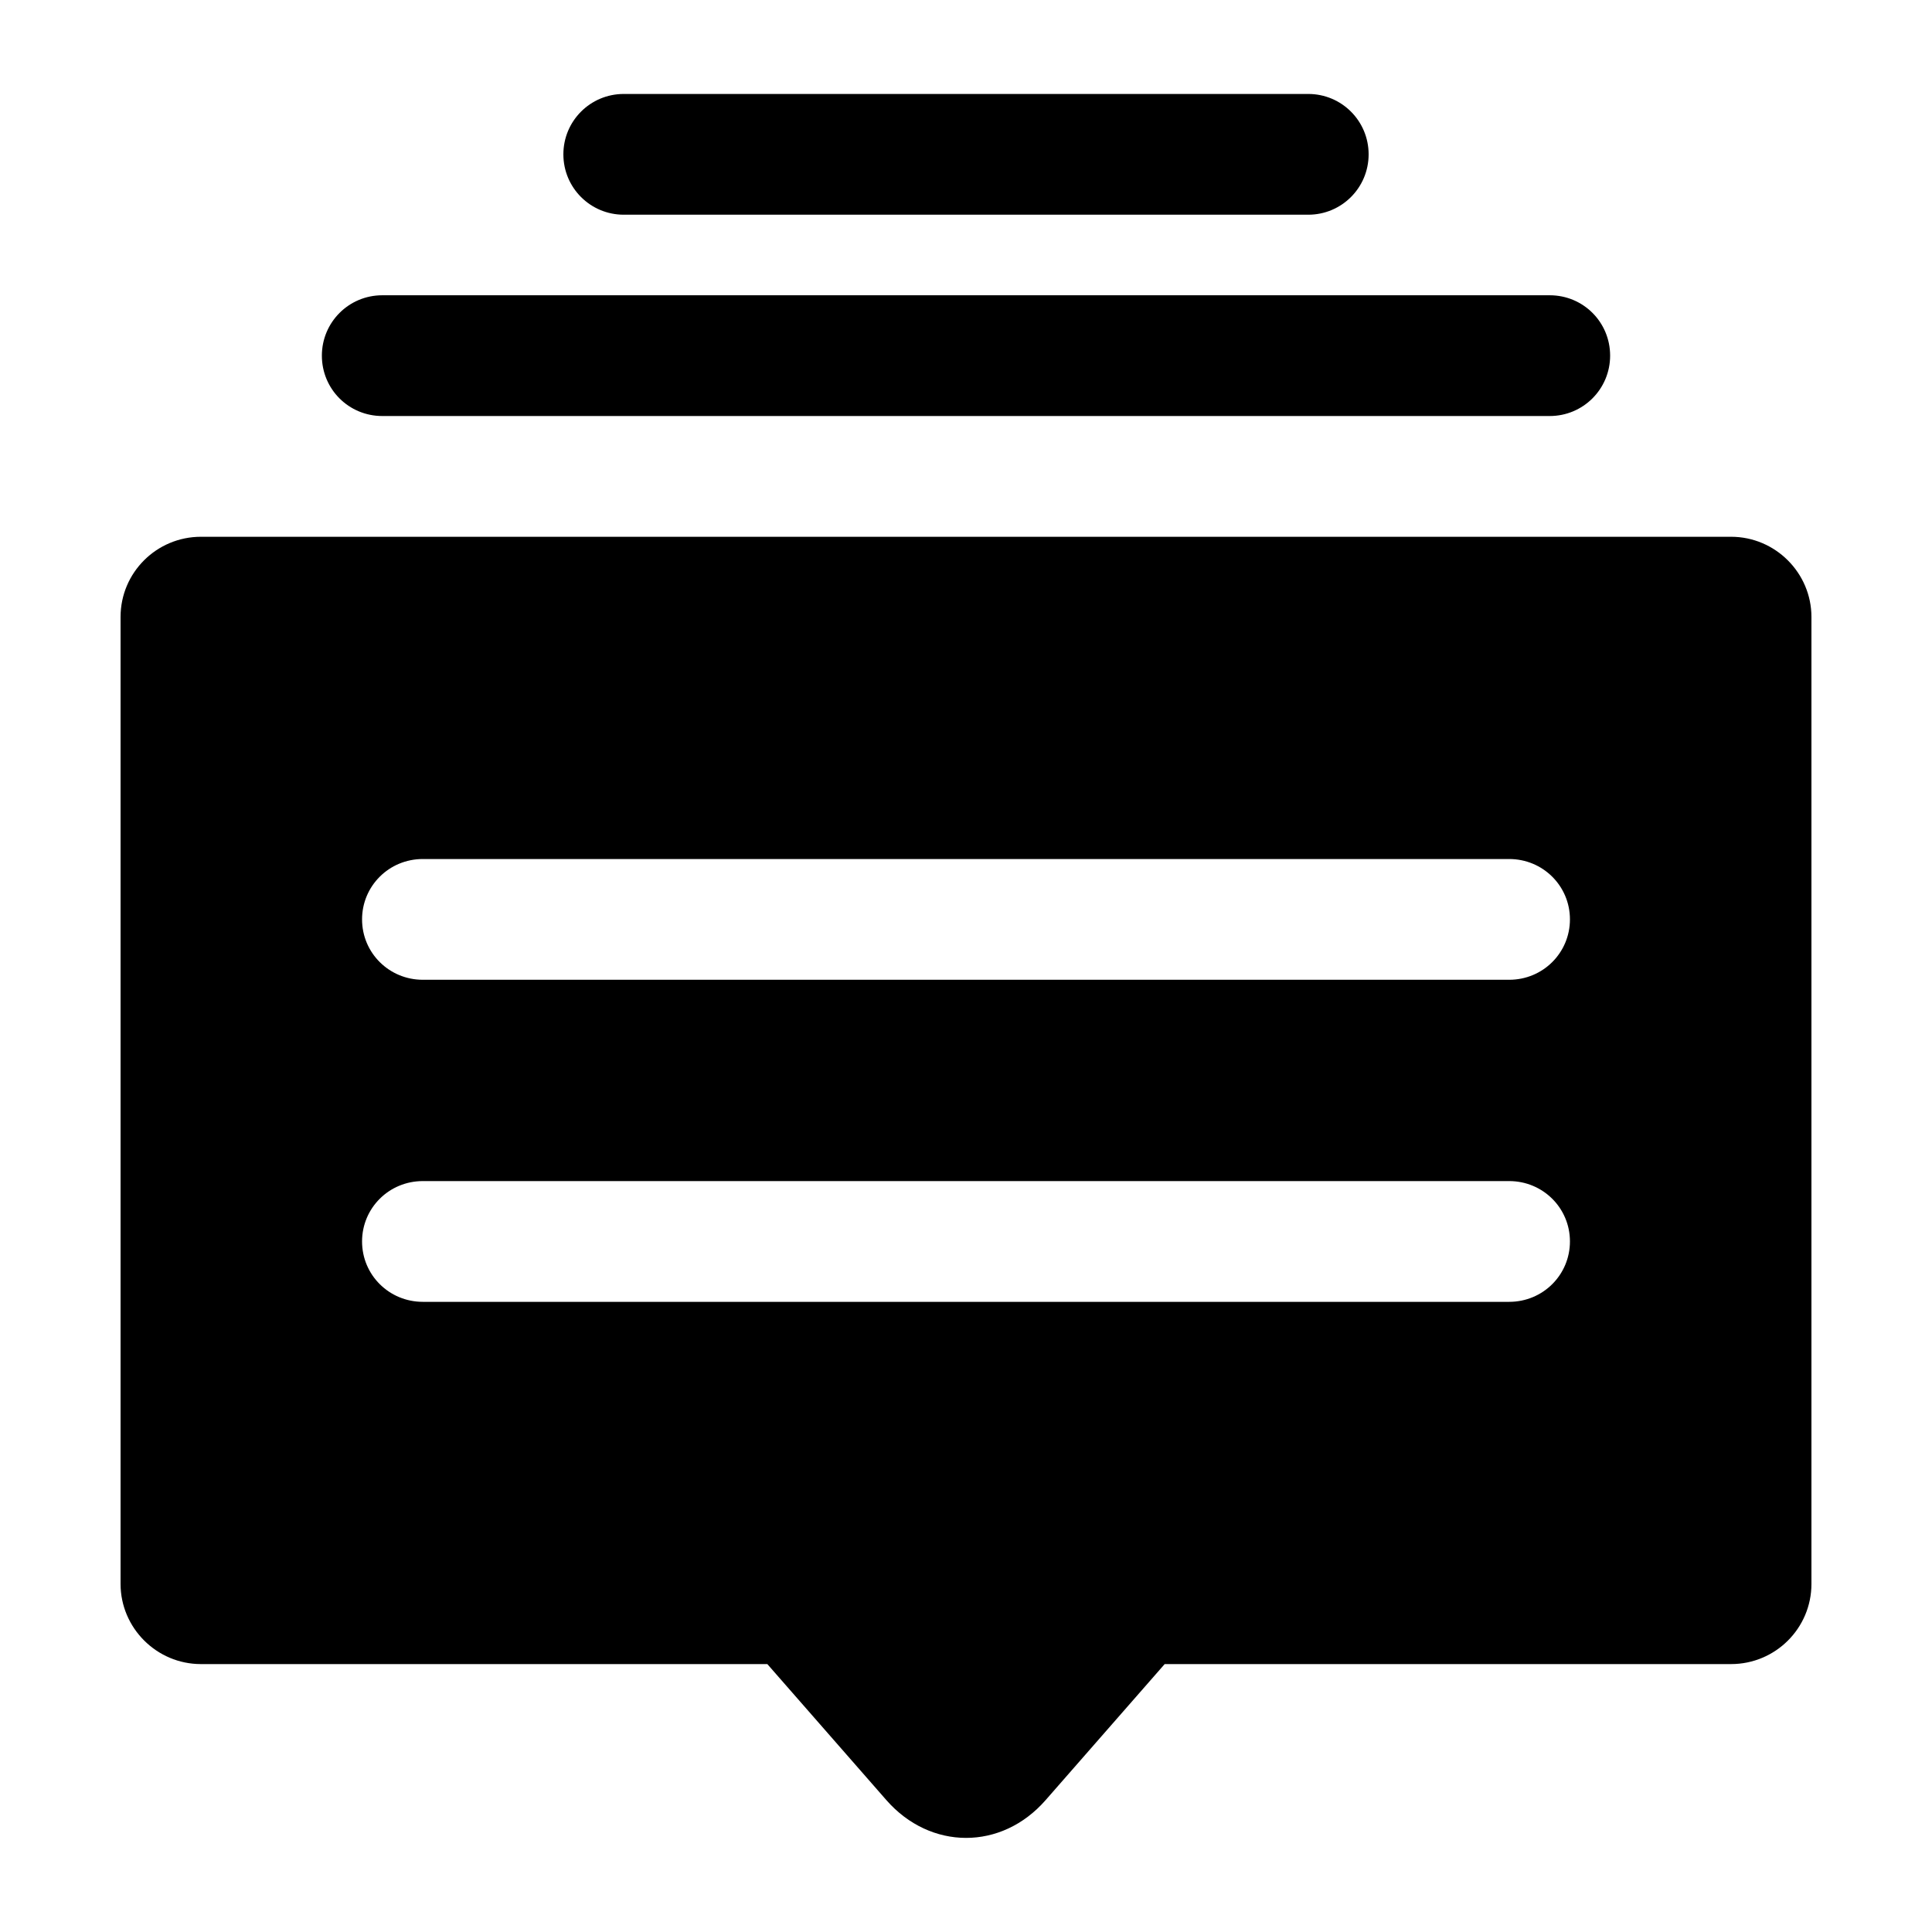<?xml version="1.0" standalone="no"?><!DOCTYPE svg PUBLIC "-//W3C//DTD SVG 1.1//EN" "http://www.w3.org/Graphics/SVG/1.1/DTD/svg11.dtd"><svg class="icon" width="200px" height="200.00px" viewBox="0 0 1024 1024" version="1.1" xmlns="http://www.w3.org/2000/svg"><path d="M617.3 882l-63.1 72.1c-23.4 26.8-61.1 26.6-84.4 0L406.7 882H106.5c-23.5 0-42.6-19.2-42.6-42.5V327c0-23.5 19.1-42.5 42.6-42.5h811c23.5 0 42.6 19.2 42.6 42.5v512.5c0 23.5-19.1 42.5-42.6 42.5H617.3zM191.9 658c0 17.8 14.4 32 32.2 32h575.8c17.9 0 32.2-14.3 32.2-32 0-17.8-14.4-32-32.2-32H224.1c-17.9 0-32.2 14.3-32.2 32z m0-170.7c0 17.8 14.4 32 32.2 32h575.8c17.9 0 32.2-14.3 32.2-32 0-17.8-14.4-32-32.2-32H224.1c-17.9 0-32.2 14.3-32.2 32zM170.6 188.5c0-17.7 14.3-32 32-32h618.8c17.7 0 32 14.2 32 32 0 17.7-14.3 32-32 32H202.6c-17.7 0-32-14.2-32-32zM330.6 49.8h362.8c17.7 0 32 14.3 32 32s-14.3 32-32 32H330.6c-17.7 0-32-14.3-32-32s14.3-32 32-32z" /></svg>